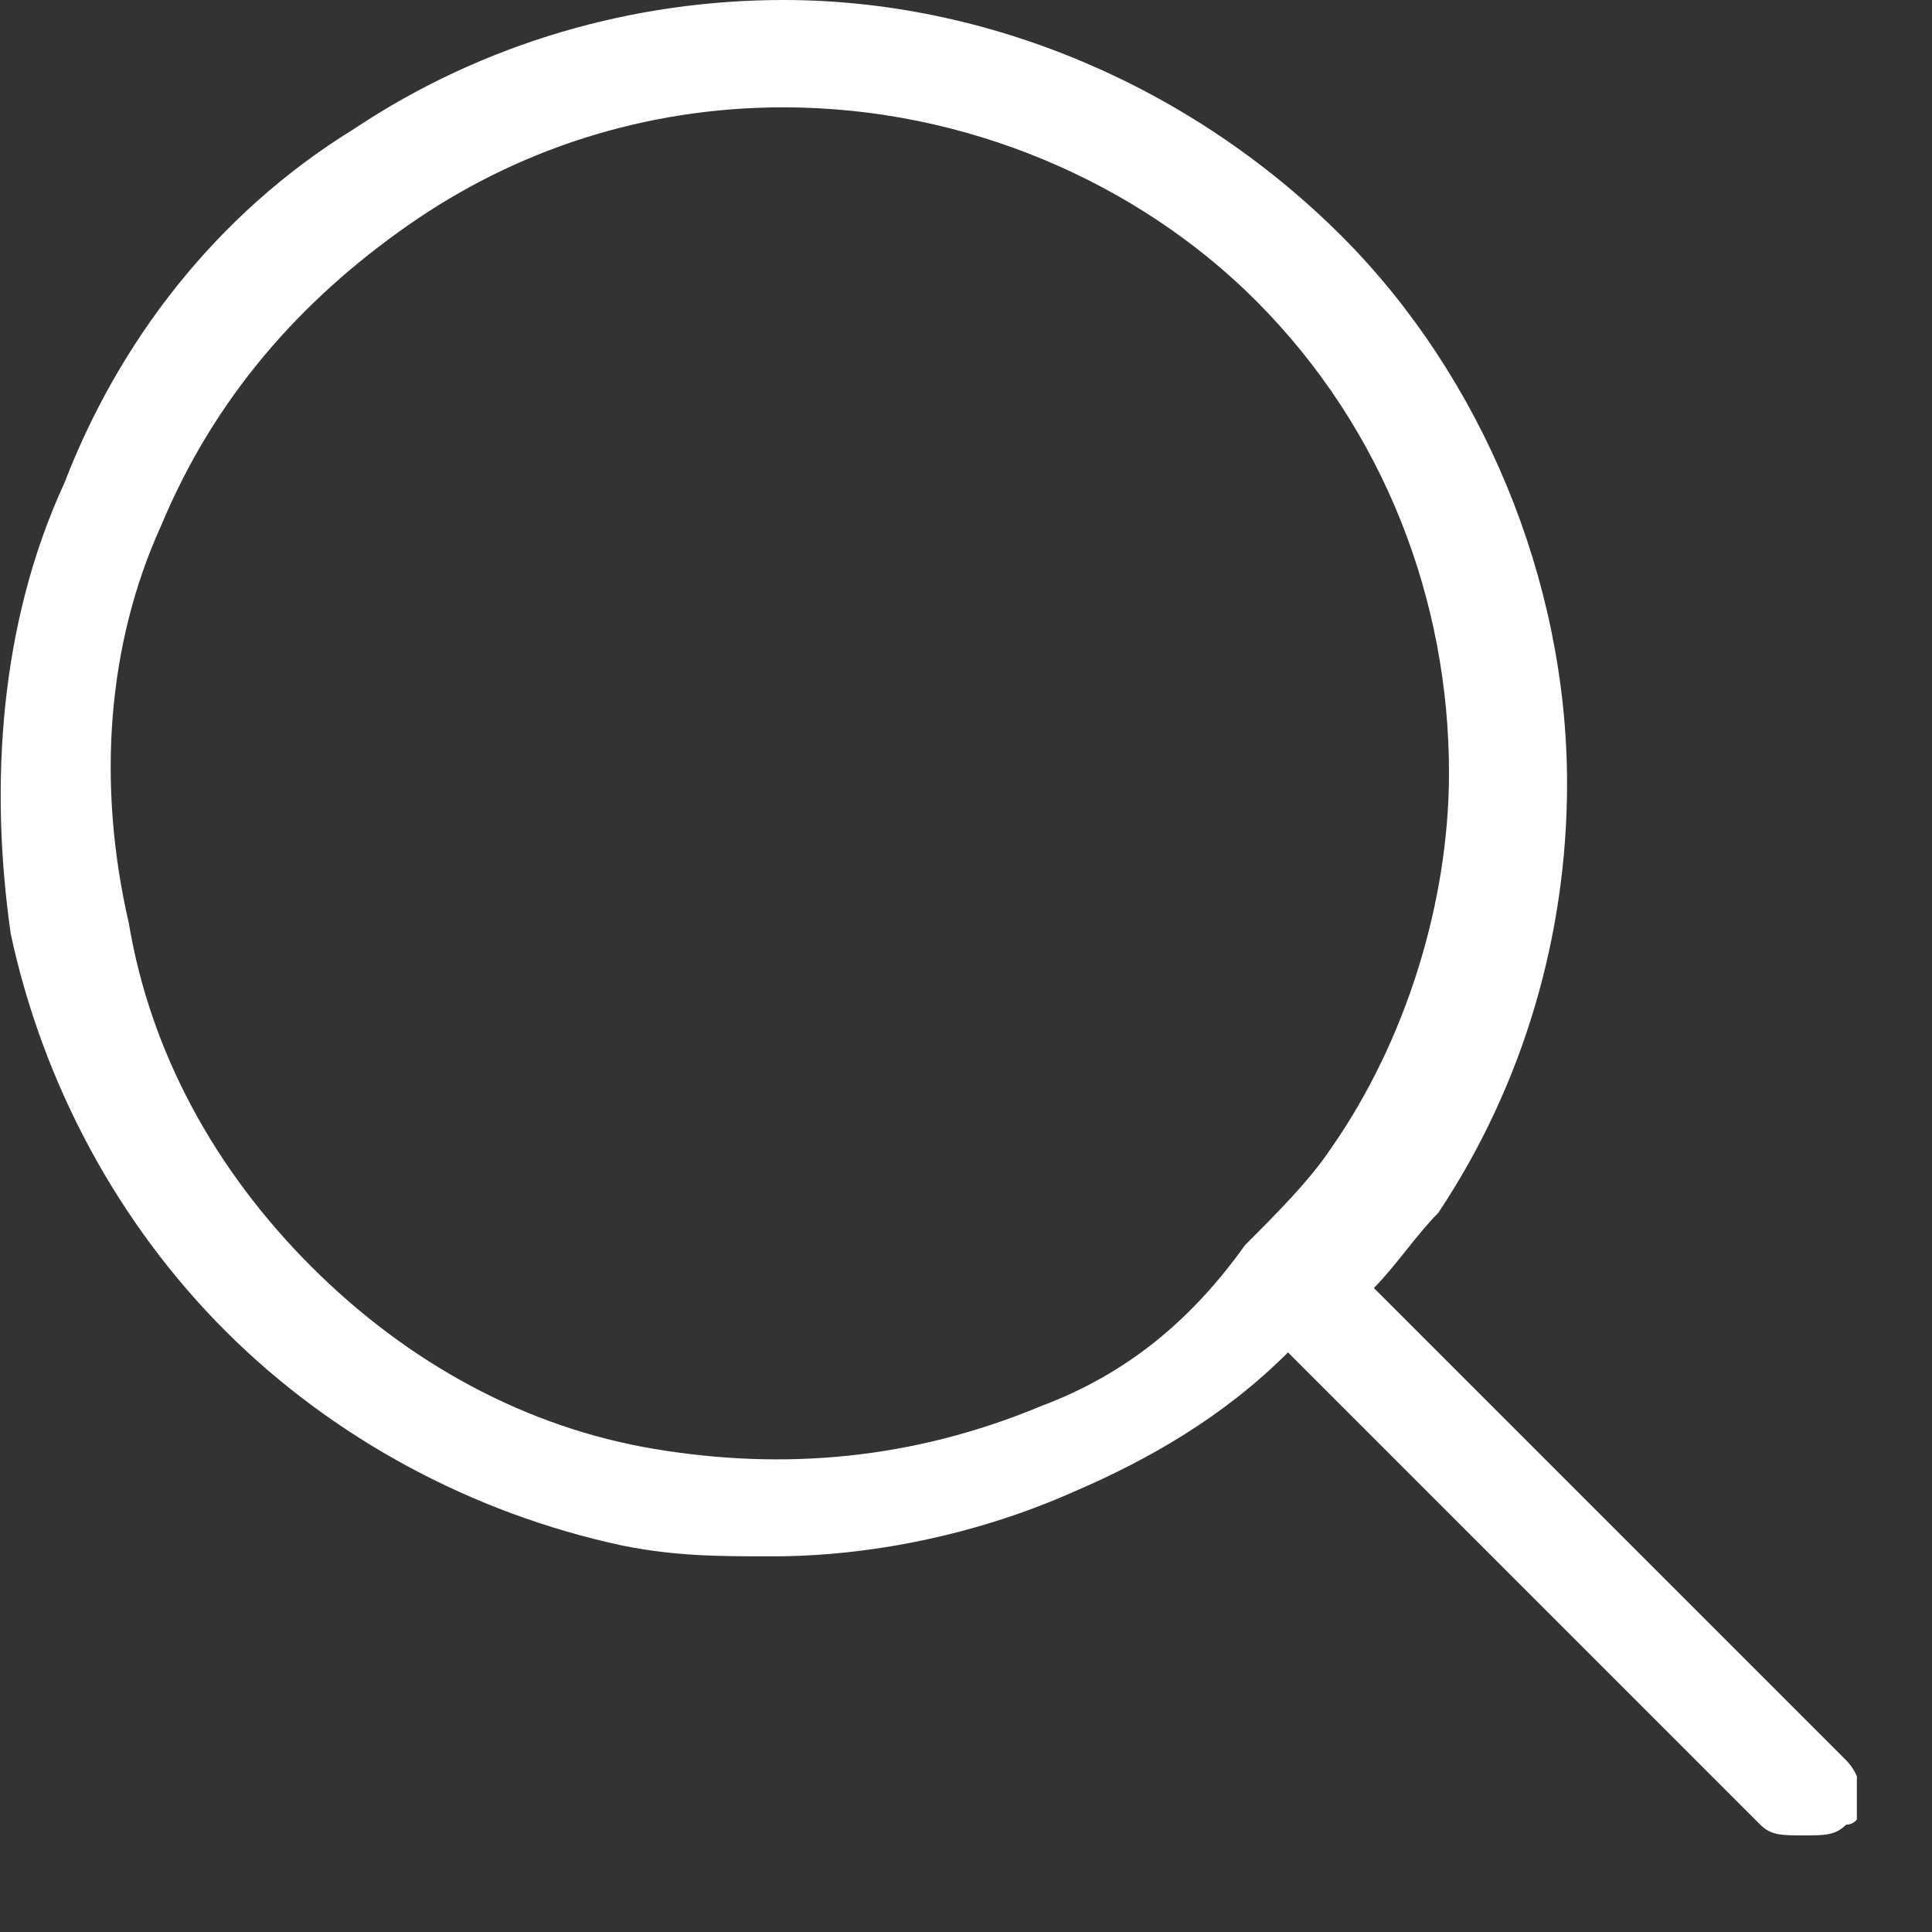 <svg width="18" height="18" viewBox="0 0 18 18" fill="none" xmlns="http://www.w3.org/2000/svg">
<rect x="0" y="0" width="18" height="18" fill="#333333" stroke="none"/>
<g clip-path="url(#clip0_2009_19)">
<path d="M17.2 16.4L12.8 12C13 11.8 13.2 11.5 13.4 11.3C14.2 10.1 14.6 8.7 14.6 7.3C14.6 5.4 13.8 3.5 12.5 2.2C11.1 0.8 9.2 0 7.3 0C5.9 0 4.5 0.4 3.3 1.2C2 2 1.1 3.2 0.6 4.5C0 5.8 -0.1 7.3 0.1 8.7C0.4 10.1 1.1 11.4 2.1 12.4C3.1 13.4 4.4 14.1 5.8 14.4C6.3 14.5 6.7 14.5 7.2 14.5C8.1 14.5 9.1 14.3 10 13.9C10.7 13.6 11.4 13.2 12 12.6L16.4 17C16.5 17.1 16.6 17.1 16.8 17.1C17 17.1 17.1 17.1 17.2 17C17.4 17 17.4 16.6 17.2 16.4ZM9.7 13.1C8.5 13.6 7.3 13.7 6.1 13.5C4.9 13.3 3.8 12.7 2.9 11.8C2 10.9 1.4 9.8 1.2 8.6C0.9 7.3 1 6 1.5 4.9C2 3.7 2.8 2.8 3.8 2.1C4.8 1.4 6 1 7.3 1C9 1 10.6 1.7 11.7 2.8C12.9 4 13.5 5.6 13.5 7.2C13.5 8.4 13.1 9.7 12.4 10.7C12.2 11 11.9 11.3 11.6 11.6C11.1 12.3 10.5 12.8 9.7 13.1Z" fill="white"/>
</g>
<defs>
<clipPath id="clip0_2009_19">
<rect width="17.3" height="17.3" fill="white"/>
</clipPath>
</defs>
</svg>
